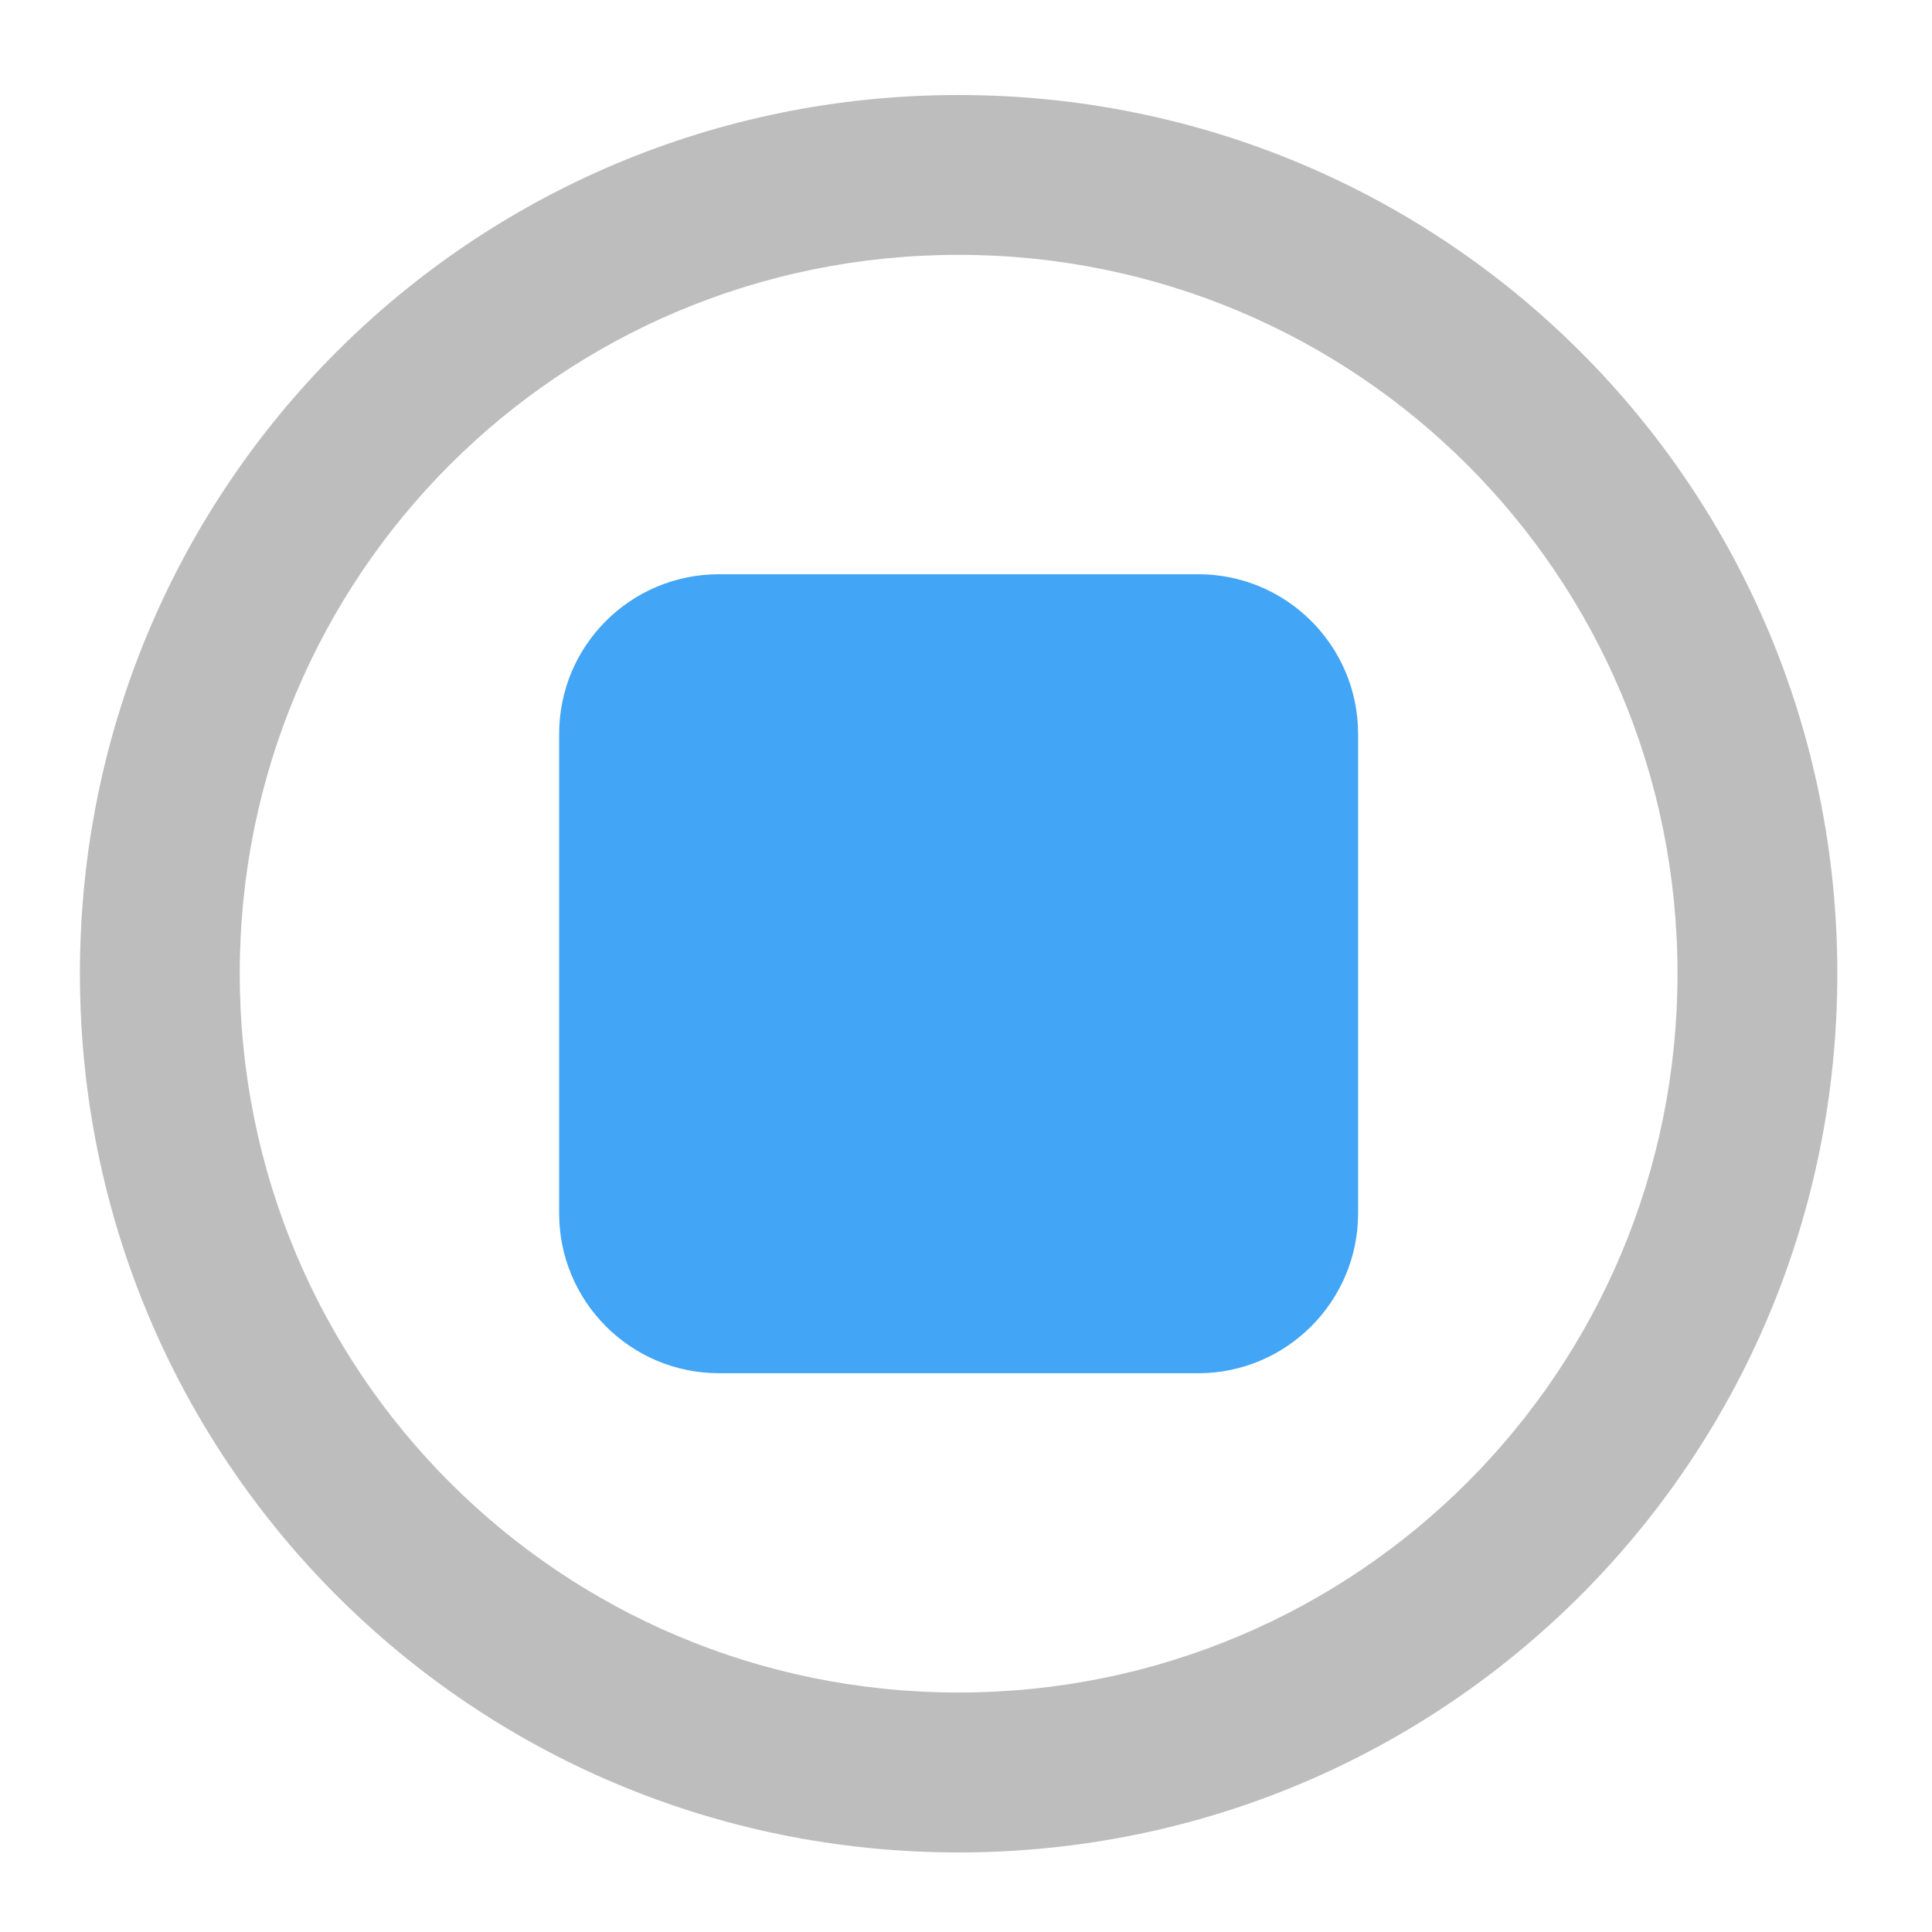 <?xml version="1.0" encoding="UTF-8"?>
<svg xmlns="http://www.w3.org/2000/svg" xmlns:xlink="http://www.w3.org/1999/xlink" width="22pt" height="22pt" viewBox="0 0 22 22" version="1.1">
<g id="surface1">
<path style=" stroke:none;fill-rule:nonzero;fill:rgb(74.118%,74.118%,74.118%);fill-opacity:1;" d="M 10.914 21.094 C 5.371 21.094 0.91 16.629 0.91 11.086 C 0.91 5.543 5.371 1.082 10.914 1.082 C 16.457 1.082 20.922 5.543 20.922 11.086 C 20.922 16.629 16.457 21.094 10.914 21.094 Z M 10.914 19.273 C 15.449 19.273 19.102 15.621 19.102 11.086 C 19.102 6.551 15.449 2.902 10.914 2.902 C 6.379 2.902 2.73 6.551 2.73 11.086 C 2.73 15.621 6.379 19.273 10.914 19.273 Z M 10.914 19.273 "/>
<path style=" stroke:none;fill-rule:nonzero;fill:rgb(25.882%,64.706%,96.078%);fill-opacity:1;" d="M 8.188 6.539 L 13.645 6.539 C 14.648 6.539 15.465 7.352 15.465 8.359 L 15.465 13.816 C 15.465 14.82 14.648 15.637 13.645 15.637 L 8.188 15.637 C 7.18 15.637 6.367 14.82 6.367 13.816 L 6.367 8.359 C 6.367 7.352 7.18 6.539 8.188 6.539 Z M 8.188 6.539 "/>
</g>
</svg>
